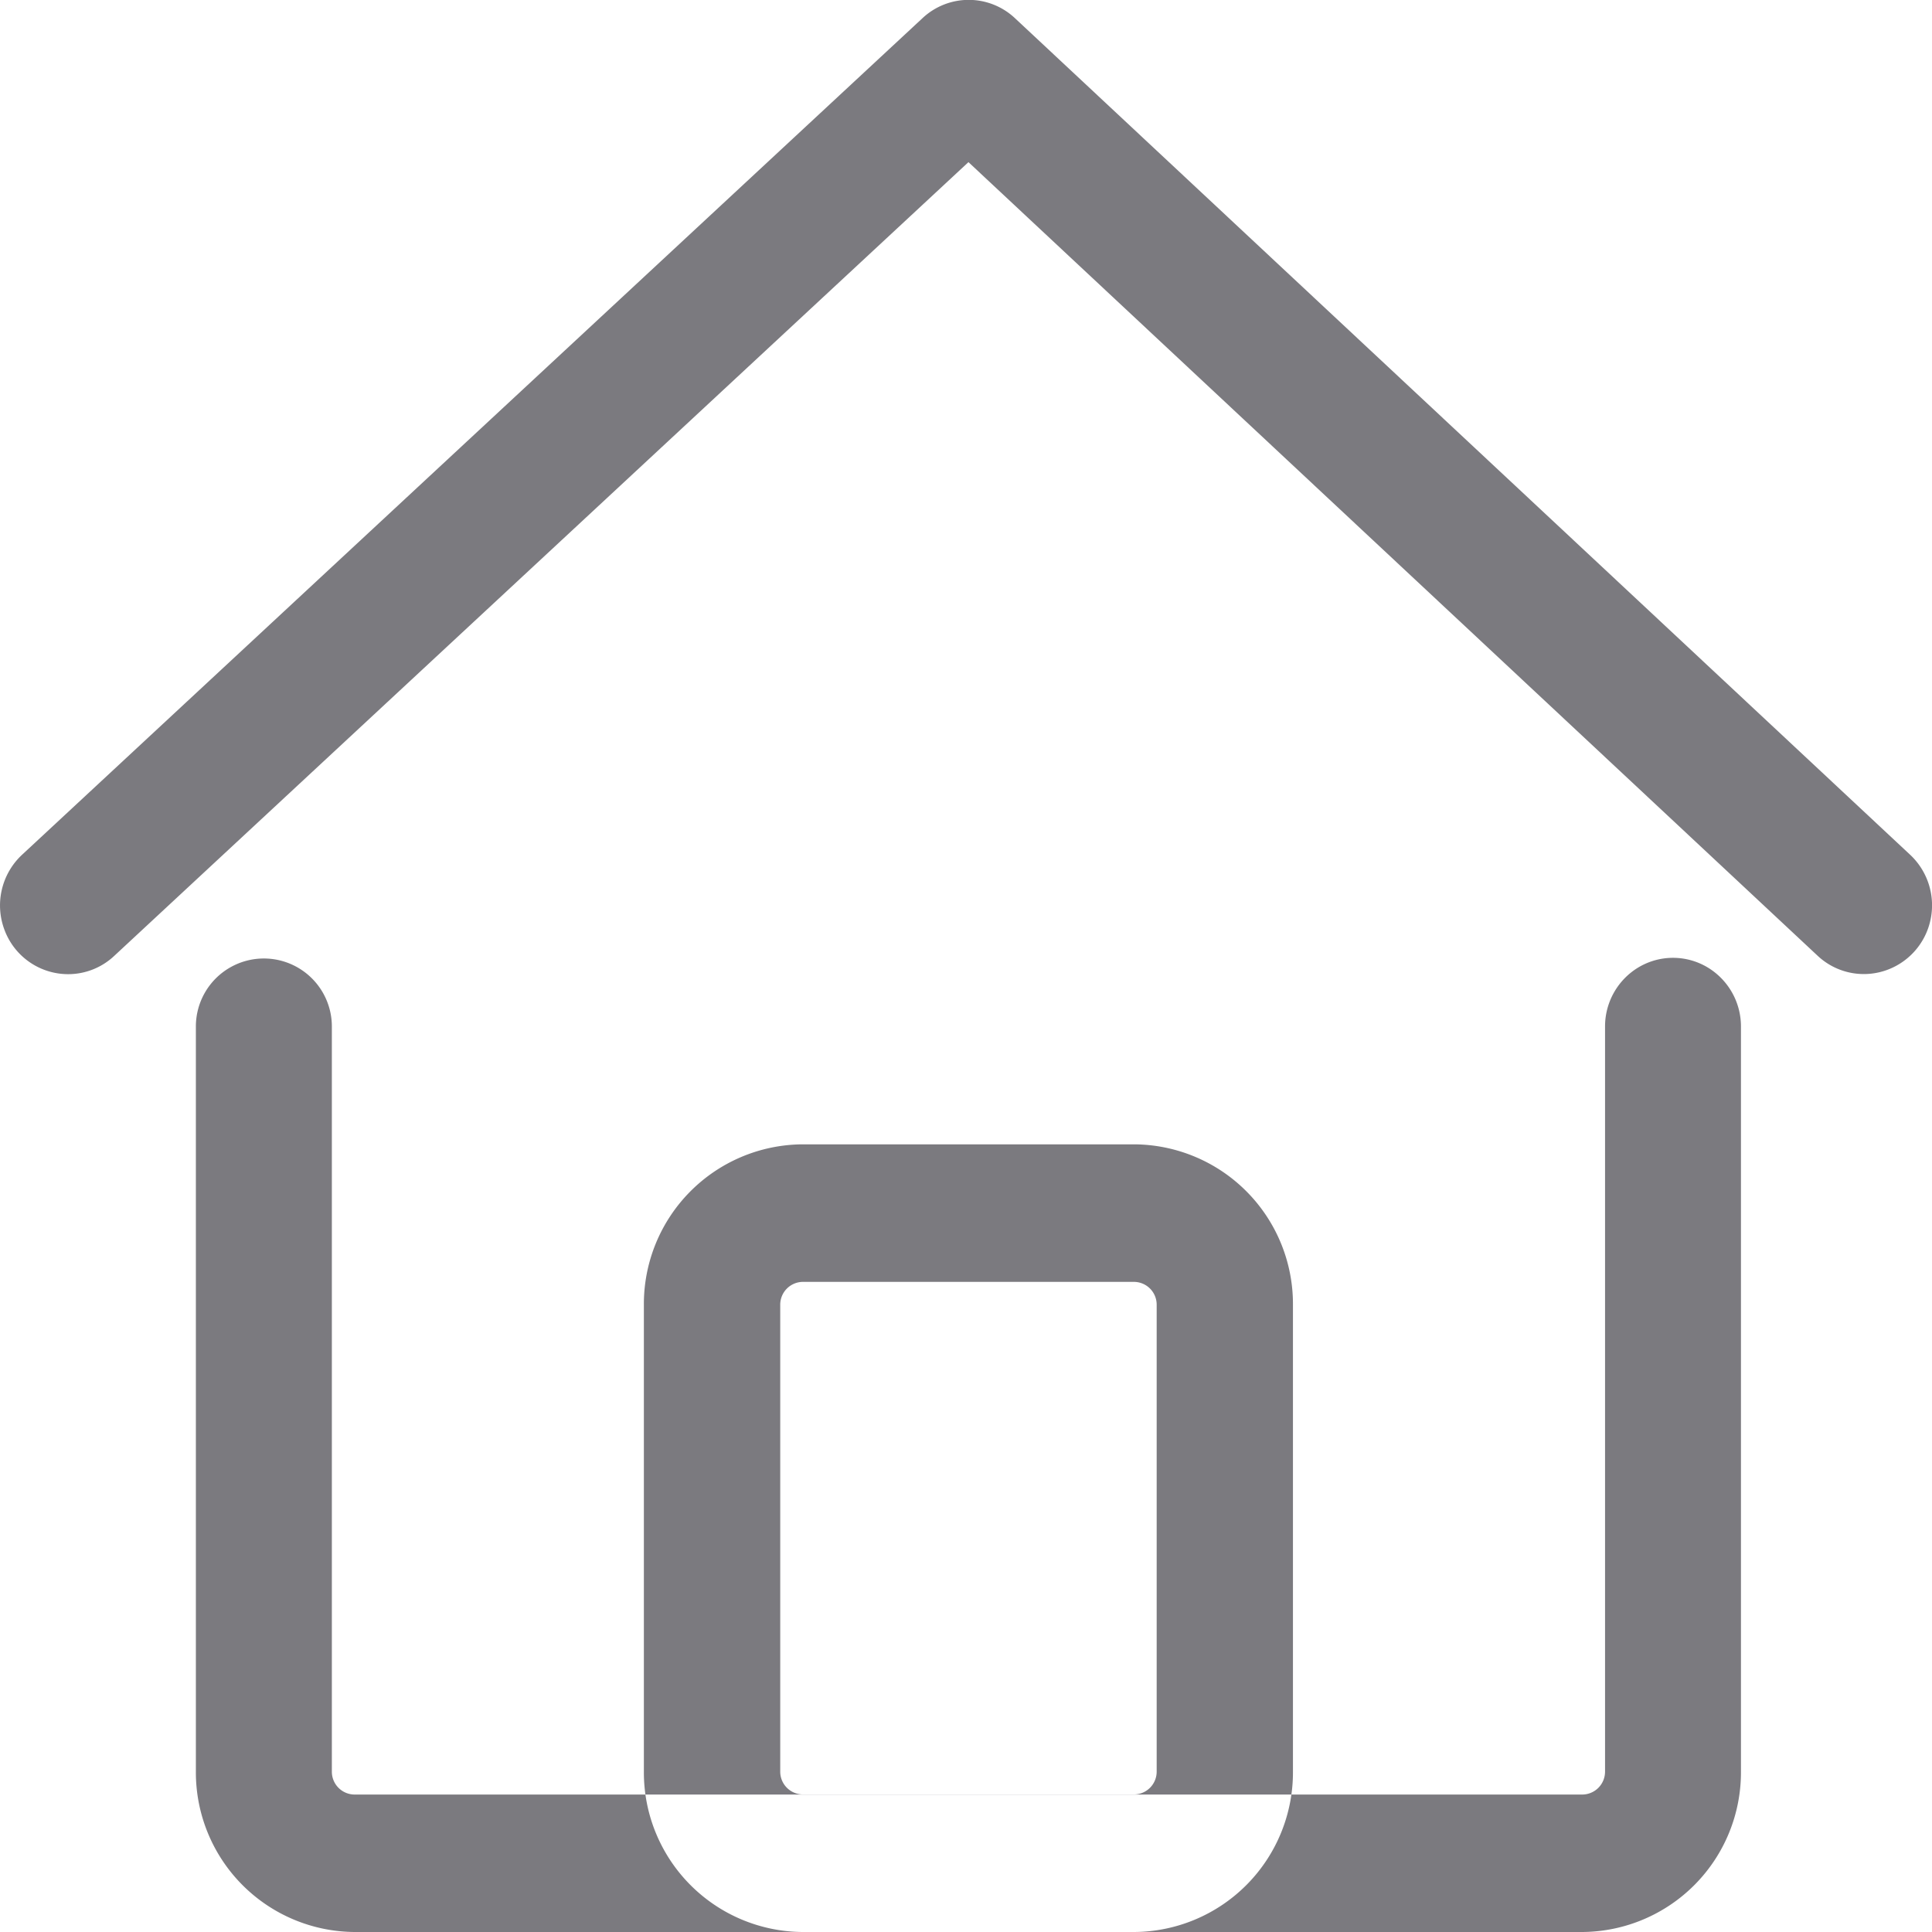 <svg xmlns="http://www.w3.org/2000/svg" width="26" height="26" viewBox="0 0 26 26">
  <defs>
    <style>
      .cls-1 {
        fill: #7b7a7f;
        fill-rule: evenodd;
      }
    </style>
  </defs>
  <path id="首页1" class="cls-1" d="M0.916,13.11a0.915,0.915,0,0,1-.853-0.589A0.932,0.932,0,0,1,.3,11.5L12.416,0.243a0.909,0.909,0,0,1,1.241,0l12.05,11.261a0.932,0.932,0,0,1,.271.883,0.921,0.921,0,0,1-.621.679,0.908,0.908,0,0,1-.892-0.2L13.033,2.182,1.535,12.866a0.906,0.906,0,0,1-.619.244h0Zm0,0M21.3,26H4.771a2.149,2.149,0,0,1-2.135-2.158V13.814a0.915,0.915,0,1,1,1.83,0V23.842a0.307,0.307,0,0,0,.3.308H21.3a0.308,0.308,0,0,0,.3-0.308V13.814a0.927,0.927,0,0,1,.457-0.8,0.906,0.906,0,0,1,.915,0,0.927,0.927,0,0,1,.457.8V23.842A2.149,2.149,0,0,1,21.3,26h0Zm0,0-6.031,0H10.8a2.149,2.149,0,0,1-2.135-2.158V17.559A2.149,2.149,0,0,1,10.8,15.4h4.466A2.149,2.149,0,0,1,17.4,17.559v6.282A2.149,2.149,0,0,1,15.267,26h0ZM10.8,17.251a0.307,0.307,0,0,0-.3.308v6.282a0.307,0.307,0,0,0,.3.308h4.466a0.307,0.307,0,0,0,.3-0.308V17.559a0.307,0.307,0,0,0-.3-0.308H10.8Zm0,0"/>
</svg>
